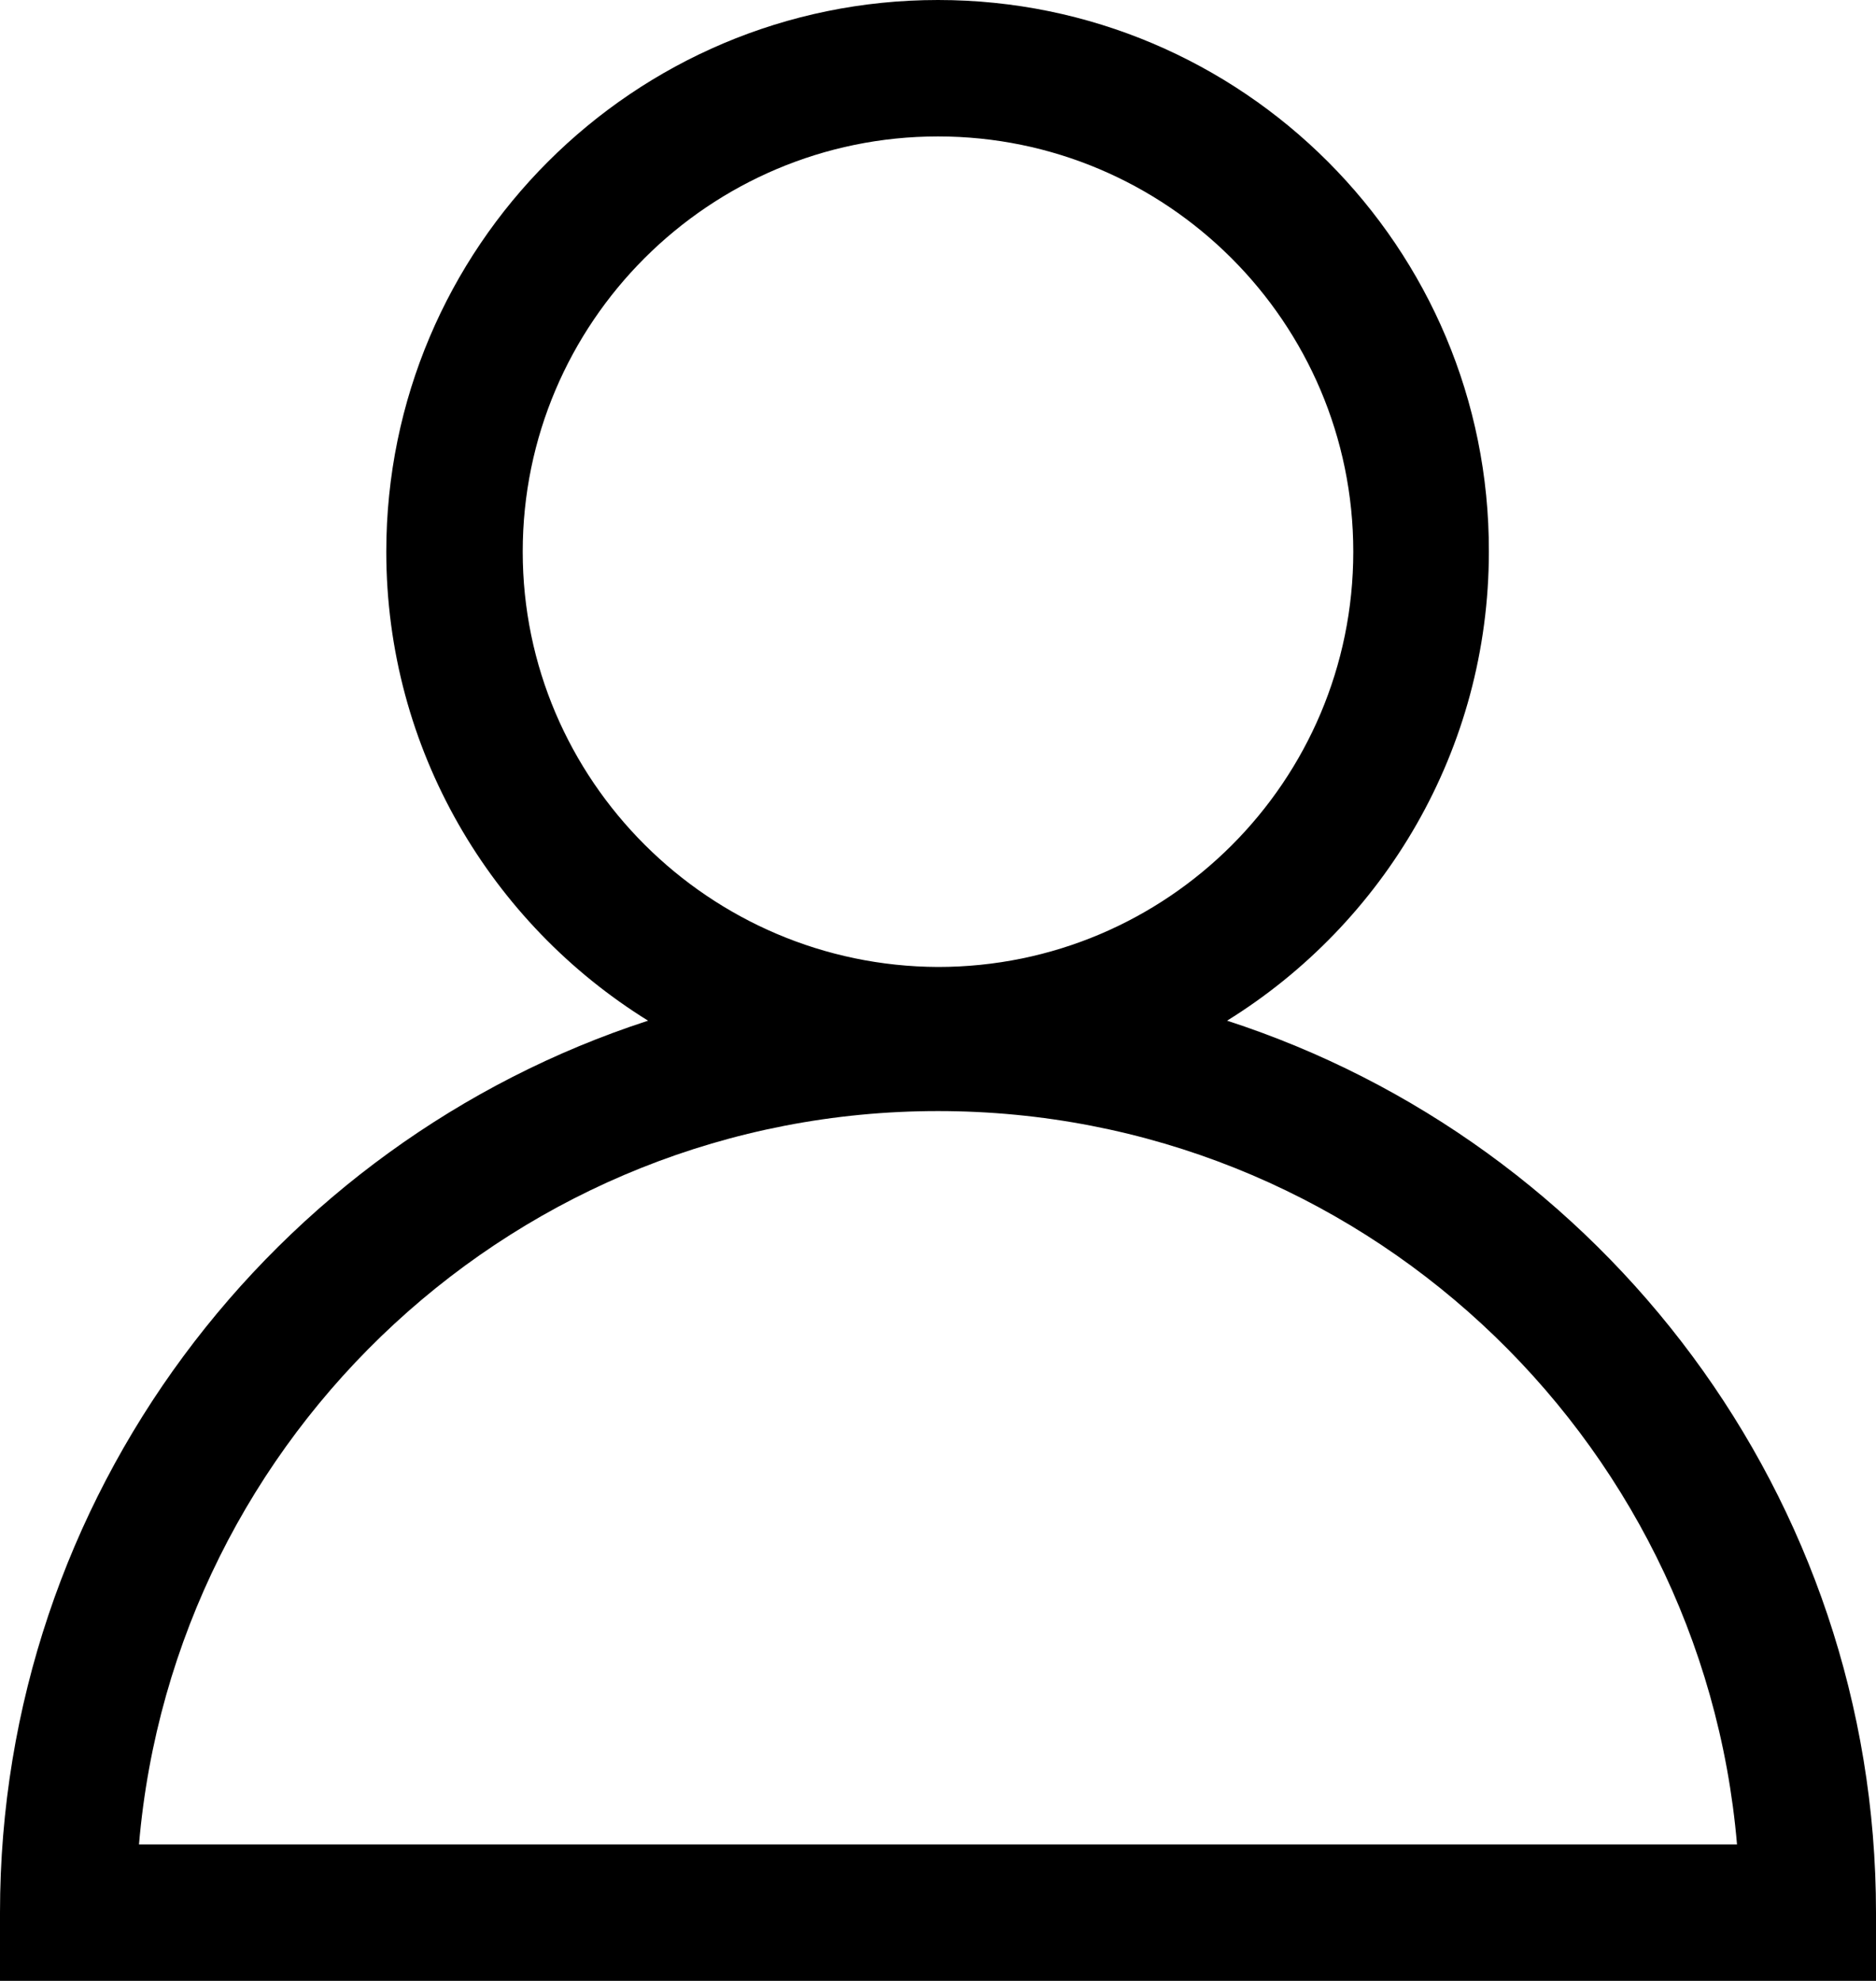 <?xml version="1.0" encoding="utf-8"?>
<!-- Generator: Adobe Illustrator 22.1.0, SVG Export Plug-In . SVG Version: 6.00 Build 0)  -->
<svg version="1.1" id="Слой_1" xmlns="http://www.w3.org/2000/svg" xmlns:xlink="http://www.w3.org/1999/xlink" x="0px" y="0px"
	 viewBox="0 0 220 232.3" style="enable-background:new 0 0 220 232.3;" xml:space="preserve">
<path d="M143.9,119.7c18.4-11.4,30.7-31.8,30.7-55C174.7,29,145.7,0,110,0S45.3,29,45.3,64.7c0,23.2,12.3,43.6,30.7,55
	C32,134,0,175.5,0,224.3v8h220v-8C220,175.5,188,134,143.9,119.7z M61.3,64.7C61.3,37.8,83.2,16,110,16c26.8,0,48.7,21.8,48.7,48.7
	s-21.8,48.7-48.7,48.7C83.2,113.3,61.3,91.5,61.3,64.7z M16.3,216.3c4.1-48.1,44.5-86,93.7-86s89.6,37.9,93.7,86H16.3z"/>
</svg>
